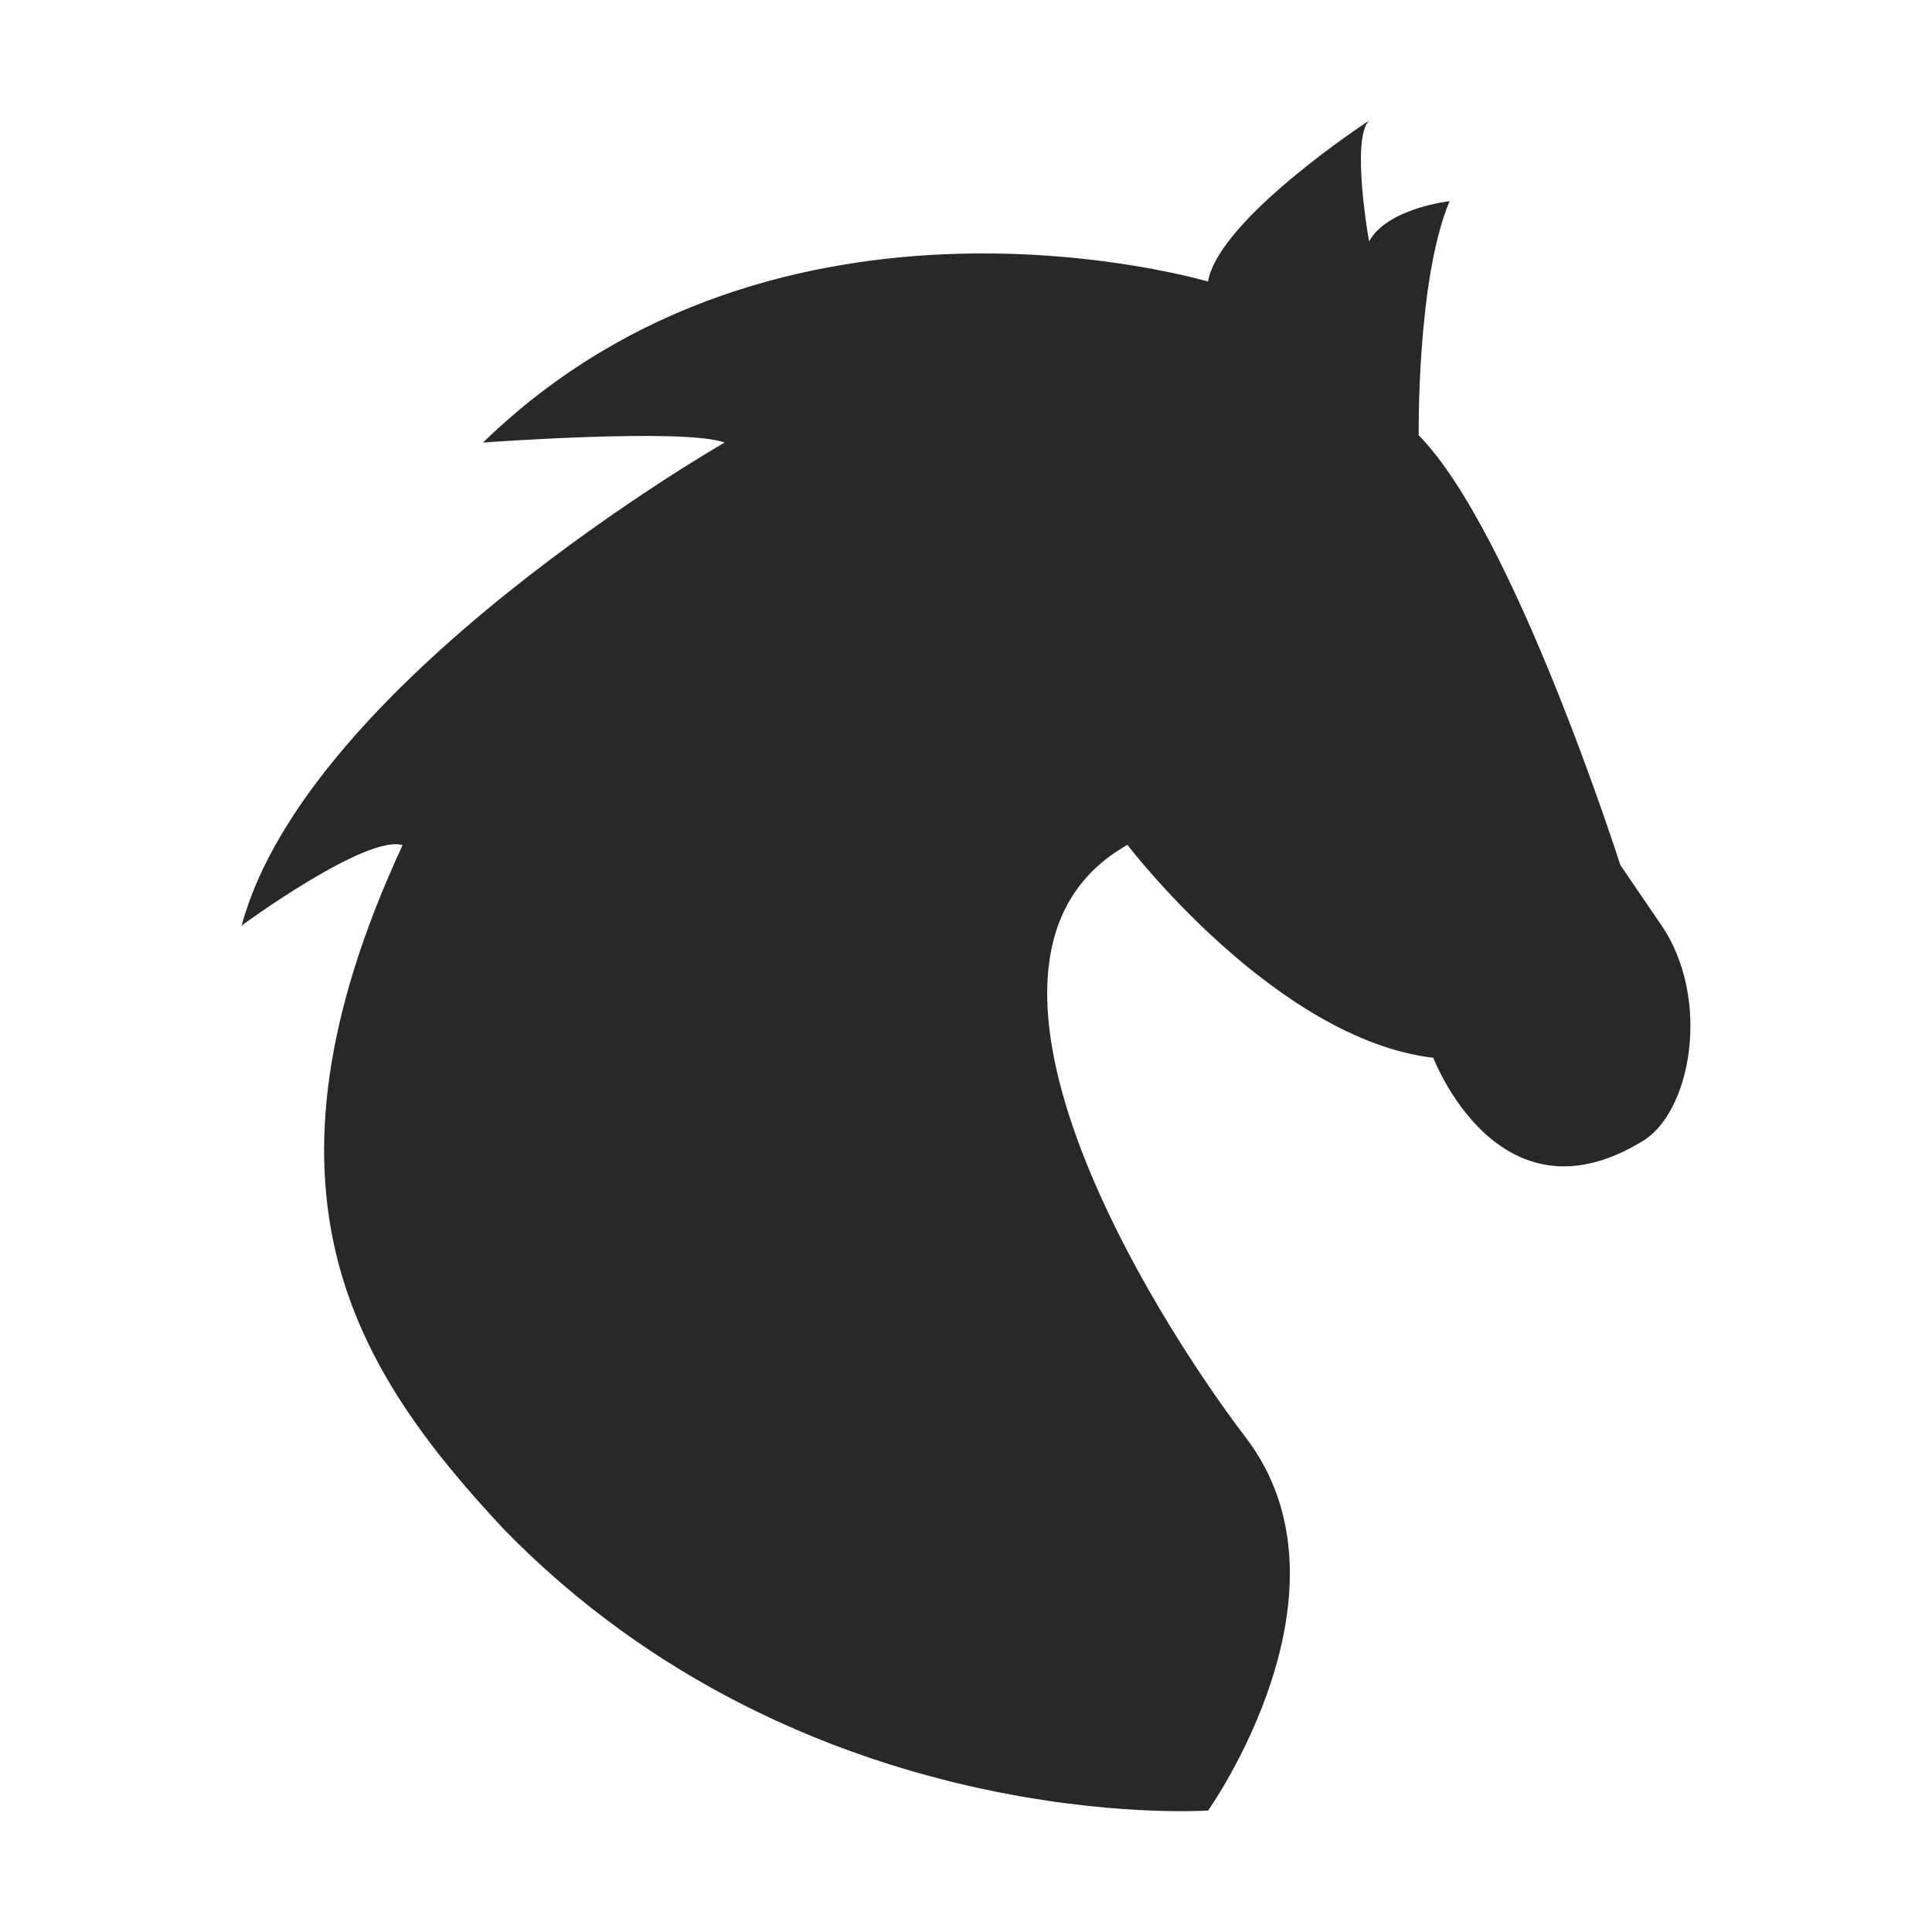<svg width="16" height="16" version="1.1" xmlns="http://www.w3.org/2000/svg">
  <defs>
    <style id="current-color-scheme" type="text/css">.ColorScheme-Text { color:#282828; } .ColorScheme-Highlight { color:#458588; }</style>
  </defs>
  <path class="ColorScheme-Text" d="m3.335 6.999c-0.304-0.091-1.334 0.666-1.334 0.666 0.547-2.023 4-4 4-4-0.334-0.123-2.001 0-2.001 0 2.461-2.391 6.004-1.333 6.004-1.333 0.091-0.522 1.334-1.333 1.334-1.333-0.152 0.152 0 1 0 1 0.152-0.276 0.667-0.333 0.667-0.333-0.273 0.643-0.256 1.939-0.256 1.939 0.789 0.798 1.67 3.559 1.67 3.559l0.335 0.491c0.425 0.614 0.252 1.577-0.169 1.806-1.181 0.706-1.715-0.701-1.715-0.701-1.306-0.153-2.533-1.763-2.533-1.763-1.659 0.937 0.218 3.909 0.979 4.907 0.977 1.278-0.311 3.09-0.311 3.09s-3.335 0.234-5.834-2.331c-1.23-1.318-2.171-2.789-0.837-5.664z" fill="currentColor"/>
</svg>
